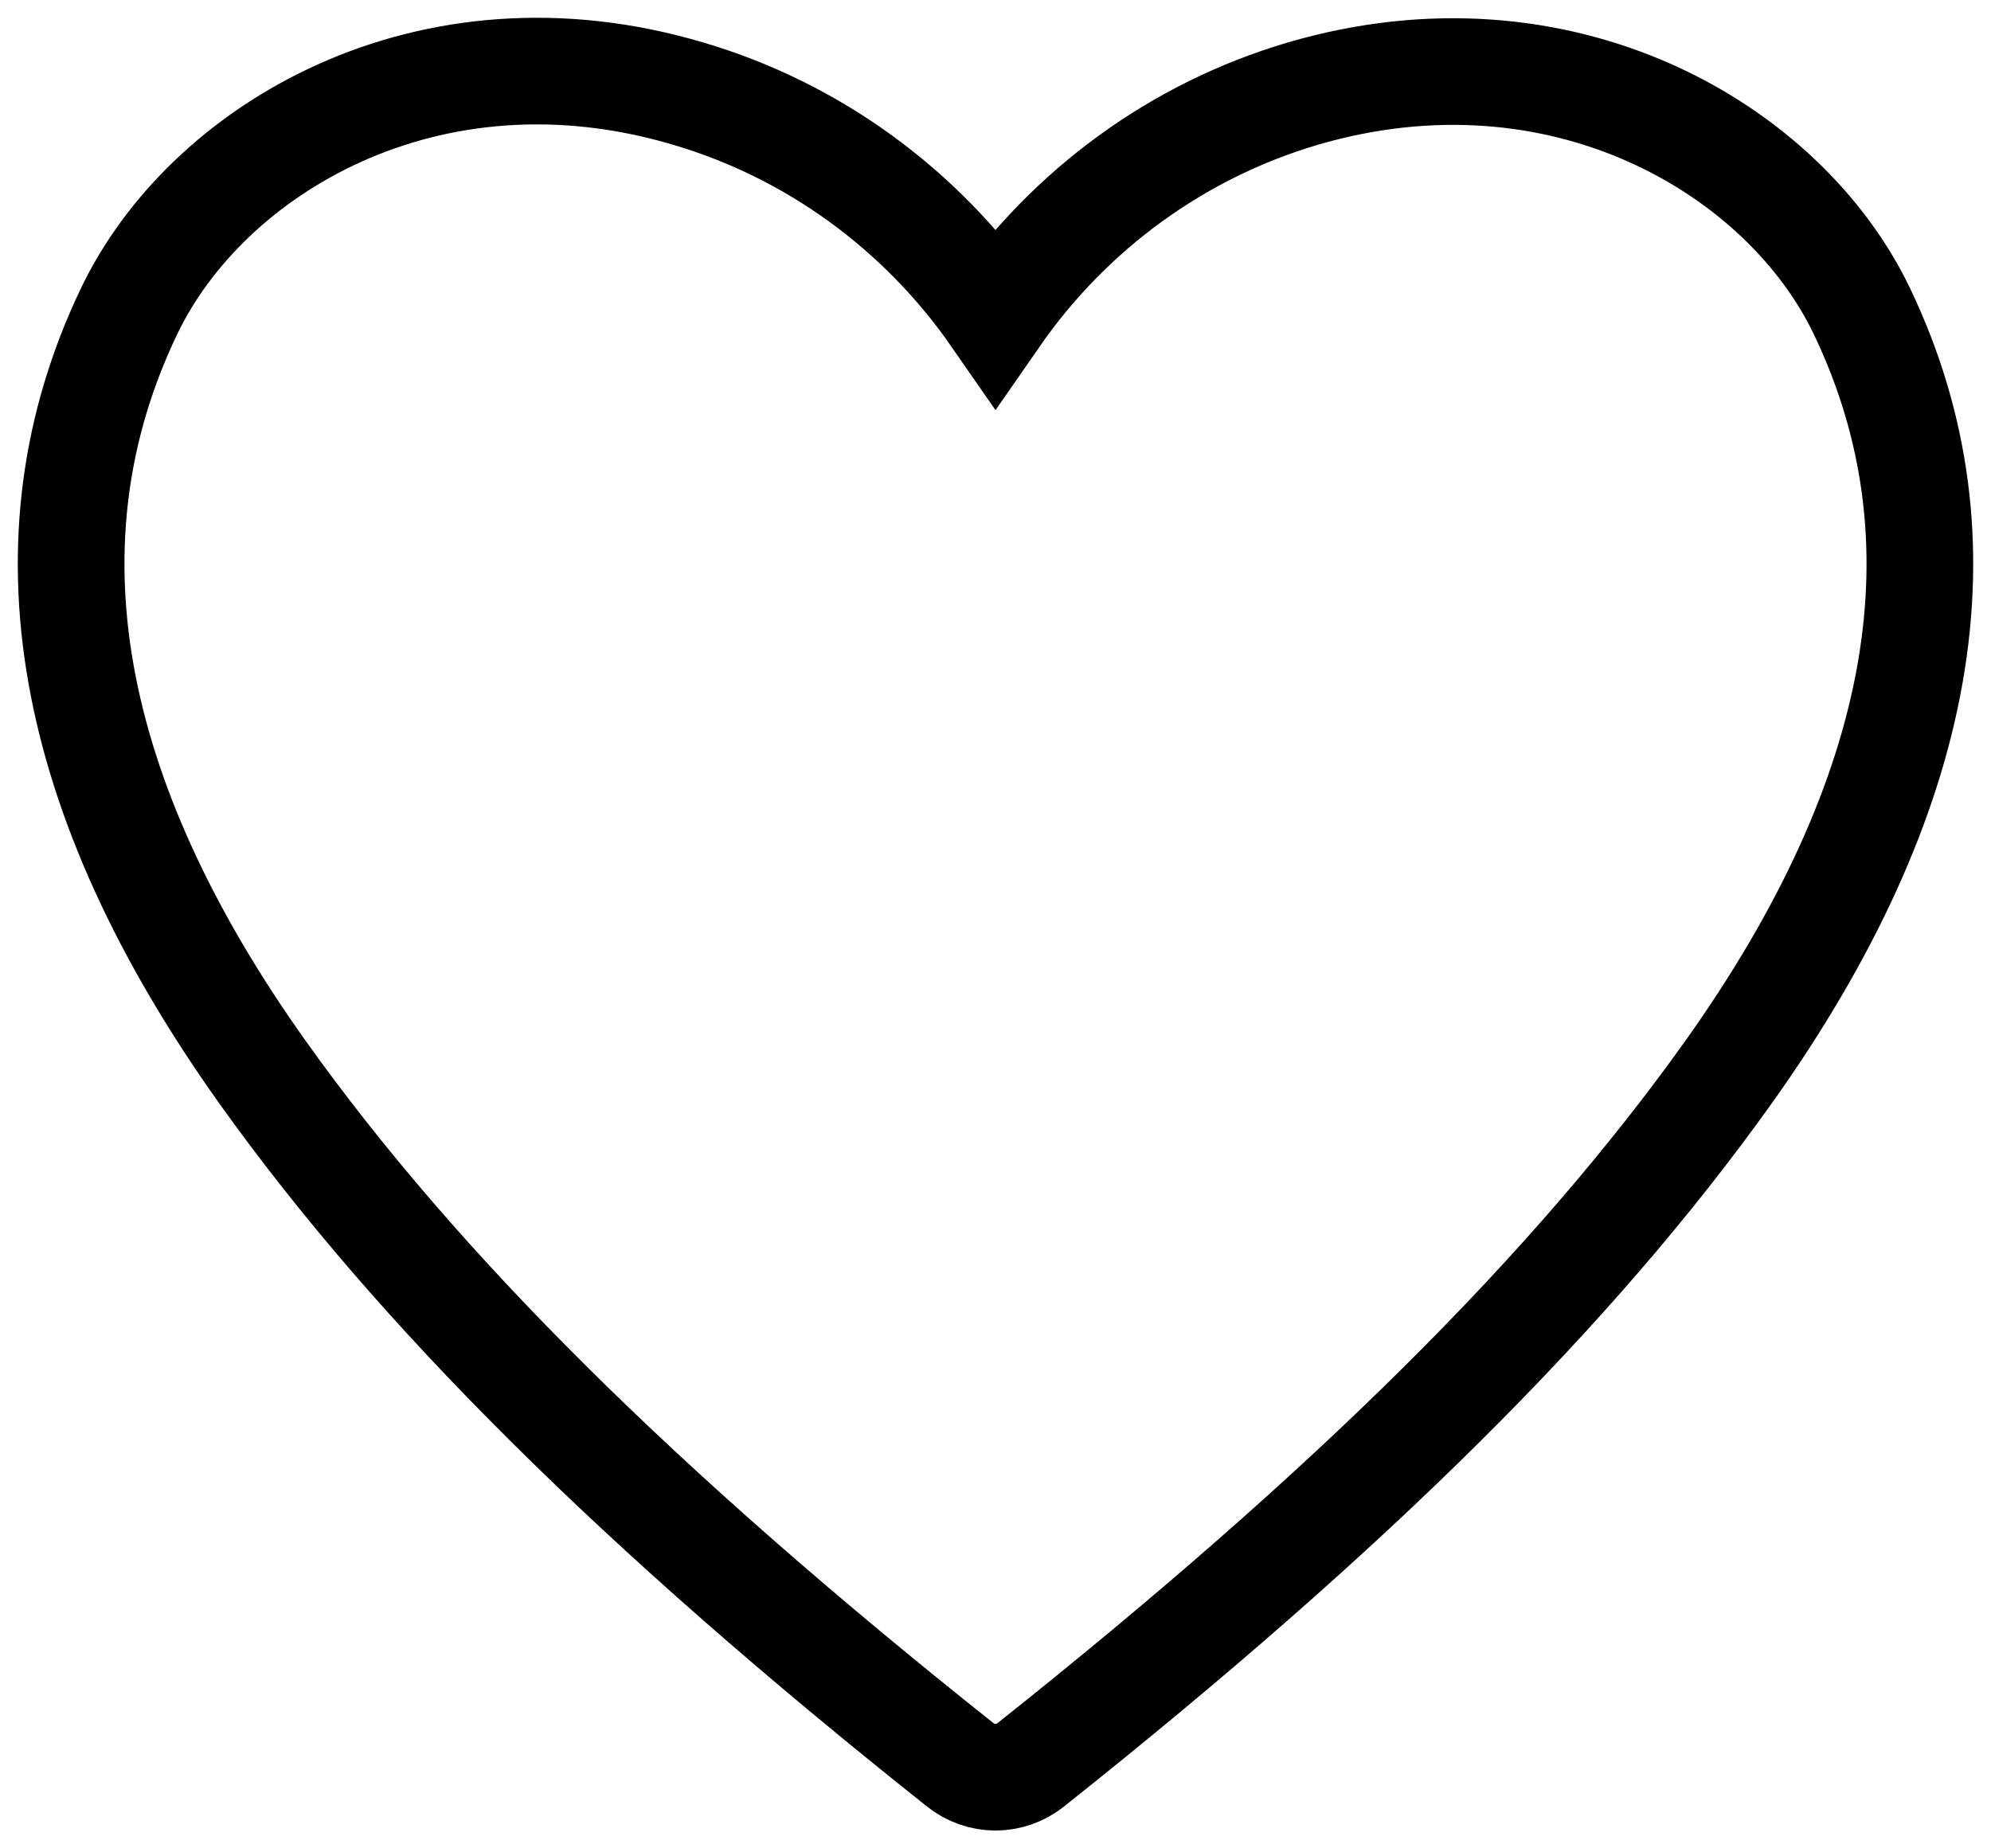 <svg width="28" height="26" viewBox="0 0 28 26" fill="none" xmlns="http://www.w3.org/2000/svg">
<path d="M14 25C13.82 24.999 13.646 24.938 13.504 24.825C8.986 21.233 5.874 18.14 3.696 15.088C0.917 11.189 0.283 7.588 1.811 4.387C2.899 2.1 6.028 0.229 9.685 1.319C11.428 1.834 12.95 2.939 14 4.453C15.05 2.939 16.572 1.834 18.315 1.319C21.964 0.246 25.101 2.1 26.189 4.387C27.717 7.588 27.083 11.189 24.304 15.088C22.126 18.14 19.014 21.233 14.496 24.825C14.354 24.938 14.18 24.999 14 25Z" stroke="black" stroke-width="1.5"/>
</svg>
